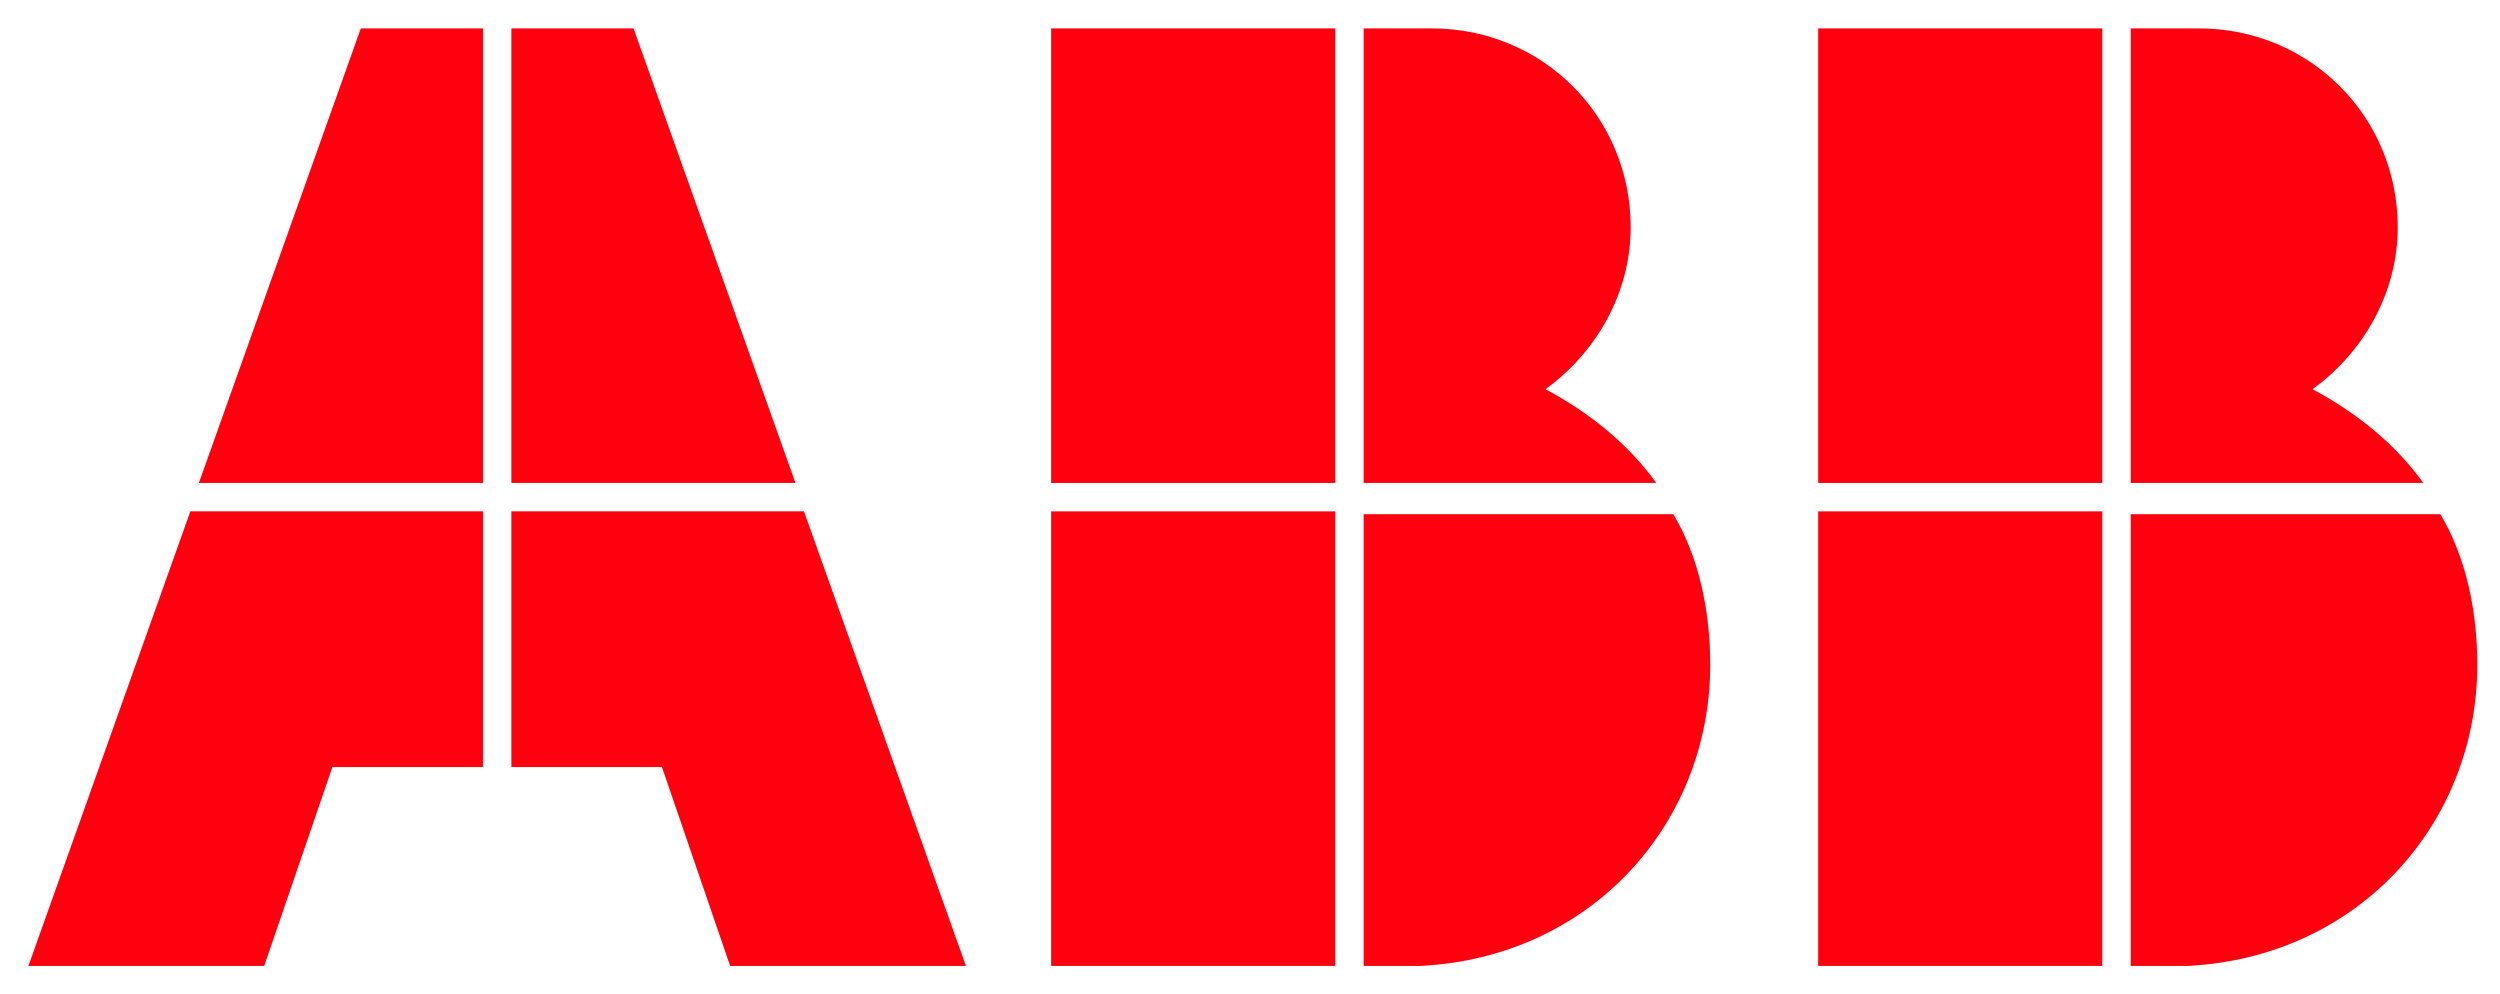<svg width="88" height="35" viewBox="0 0 88 35" fill="none" xmlns="http://www.w3.org/2000/svg">
<path d="M48 34H50C56 33.7 60.2 29 60.2 23.4C60.2 21.5 59.8 19.6 58.9 18.1H48V34Z" fill="#FF000F"/>
<path d="M47 18H37V34H47V18Z" fill="#FF000F"/>
<path d="M58.3 17C57.3 15.6 55.9 14.5 54.4 13.7C56.2 12.4 57.4 10.3 57.4 8C57.4 4.1 54.3 1 50.4 1H48V17H58.3Z" fill="#FF000F"/>
<path d="M47 1H37V17H47V1Z" fill="#FF000F"/>
<path d="M75 34H77C83 33.7 87.2 29 87.2 23.4C87.2 21.5 86.8 19.6 85.9 18.1H75V34Z" fill="#FF000F"/>
<path d="M74 18H64V34H74V18Z" fill="#FF000F"/>
<path d="M85.3 17C84.3 15.6 82.9 14.5 81.4 13.7C83.2 12.4 84.4 10.3 84.4 8C84.4 4.1 81.3 1 77.4 1H75V17H85.3Z" fill="#FF000F"/>
<path d="M74 1H64V17H74V1Z" fill="#FF000F"/>
<path d="M6.7 18L1 34H9.3L11.7 27H17V18H6.7Z" fill="#FF000F"/>
<path d="M17 1H12.7L7 17H17V1Z" fill="#FF000F"/>
<path d="M18 27H23.3L25.7 34H34L28.3 18H18V27Z" fill="#FF000F"/>
<path d="M28 17L22.3 1H18V17H28Z" fill="#FF000F"/>
</svg>
